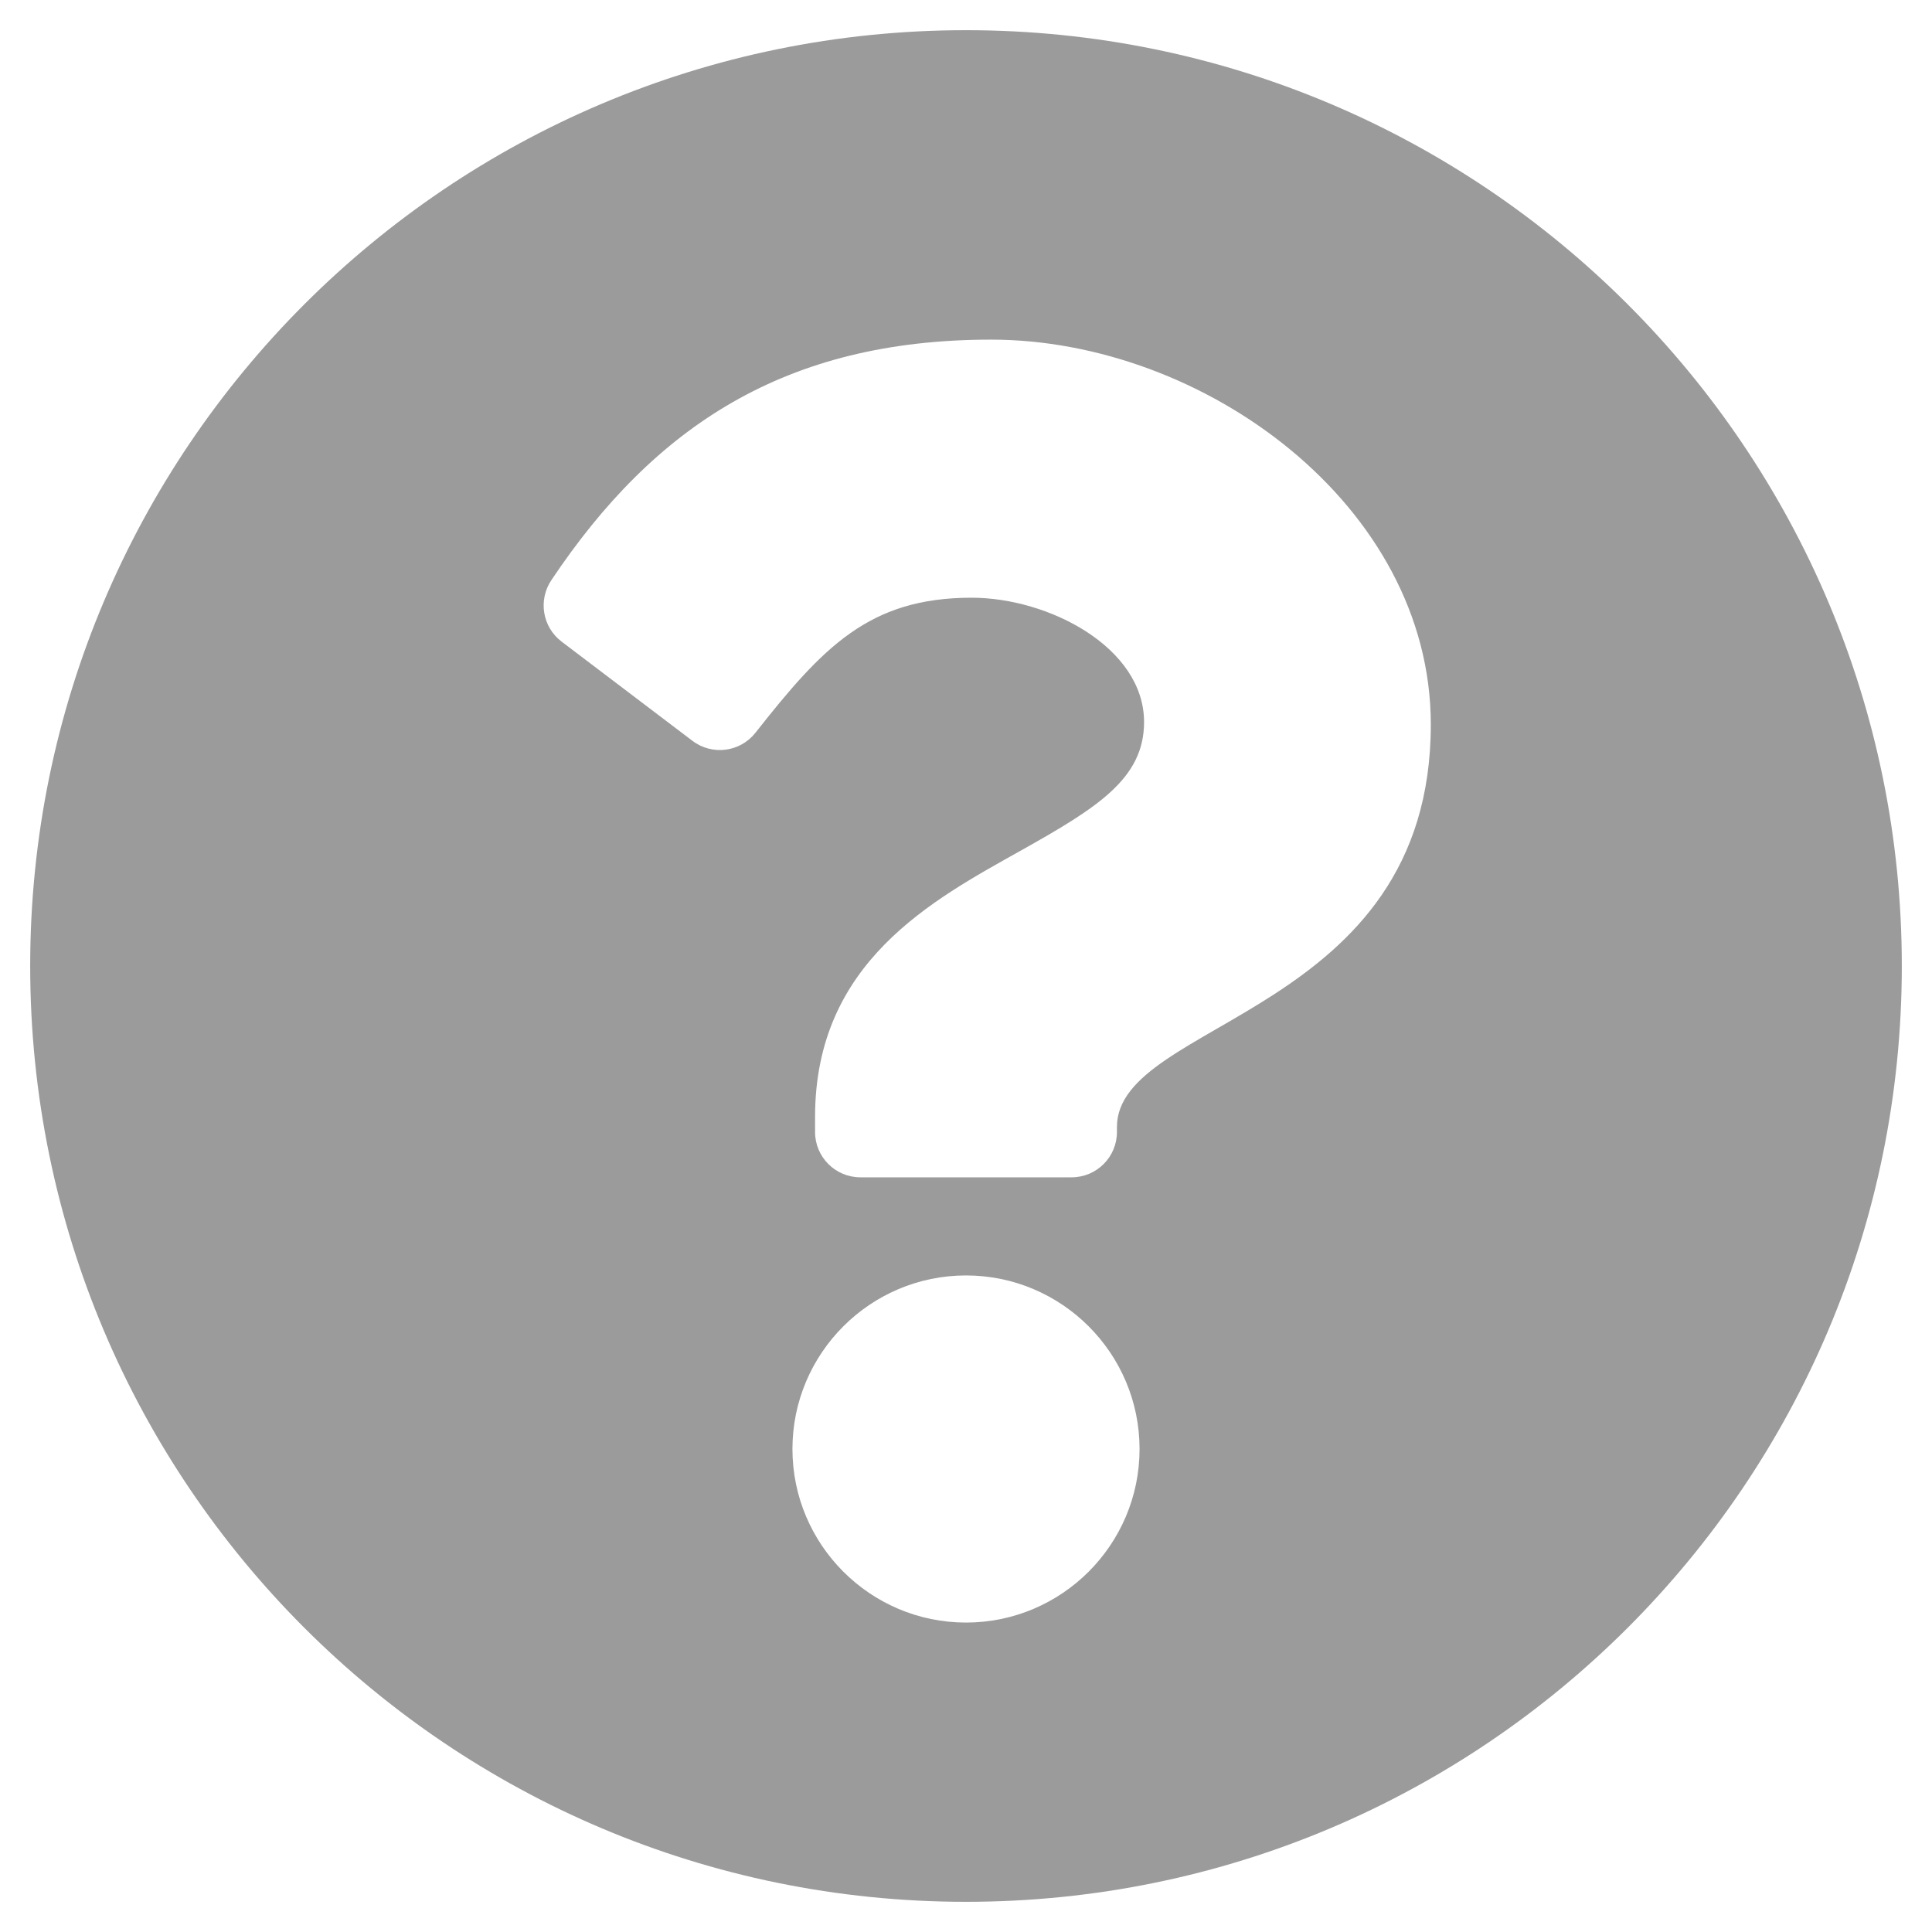<svg width="24" height="24" viewBox="0 0 24 24" fill="none" xmlns="http://www.w3.org/2000/svg">
<path d="M23.625 12C23.625 18.422 18.42 23.625 12 23.625C5.58 23.625 0.375 18.422 0.375 12C0.375 5.582 5.58 0.375 12 0.375C18.42 0.375 23.625 5.582 23.625 12ZM12.312 4.219C9.757 4.219 8.128 5.295 6.849 7.207C6.683 7.455 6.738 7.789 6.976 7.97L8.602 9.203C8.846 9.388 9.194 9.344 9.384 9.103C10.221 8.041 10.795 7.425 12.07 7.425C13.027 7.425 14.212 8.042 14.212 8.97C14.212 9.672 13.632 10.033 12.687 10.563C11.584 11.181 10.125 11.95 10.125 13.875V14.062C10.125 14.373 10.377 14.625 10.688 14.625H13.312C13.623 14.625 13.875 14.373 13.875 14.062V14C13.875 12.666 17.774 12.61 17.774 9C17.774 6.281 14.954 4.219 12.312 4.219ZM12 15.844C10.811 15.844 9.844 16.811 9.844 18C9.844 19.189 10.811 20.156 12 20.156C13.189 20.156 14.156 19.189 14.156 18C14.156 16.811 13.189 15.844 12 15.844Z" fill="#9B9B9B"/>
</svg>
